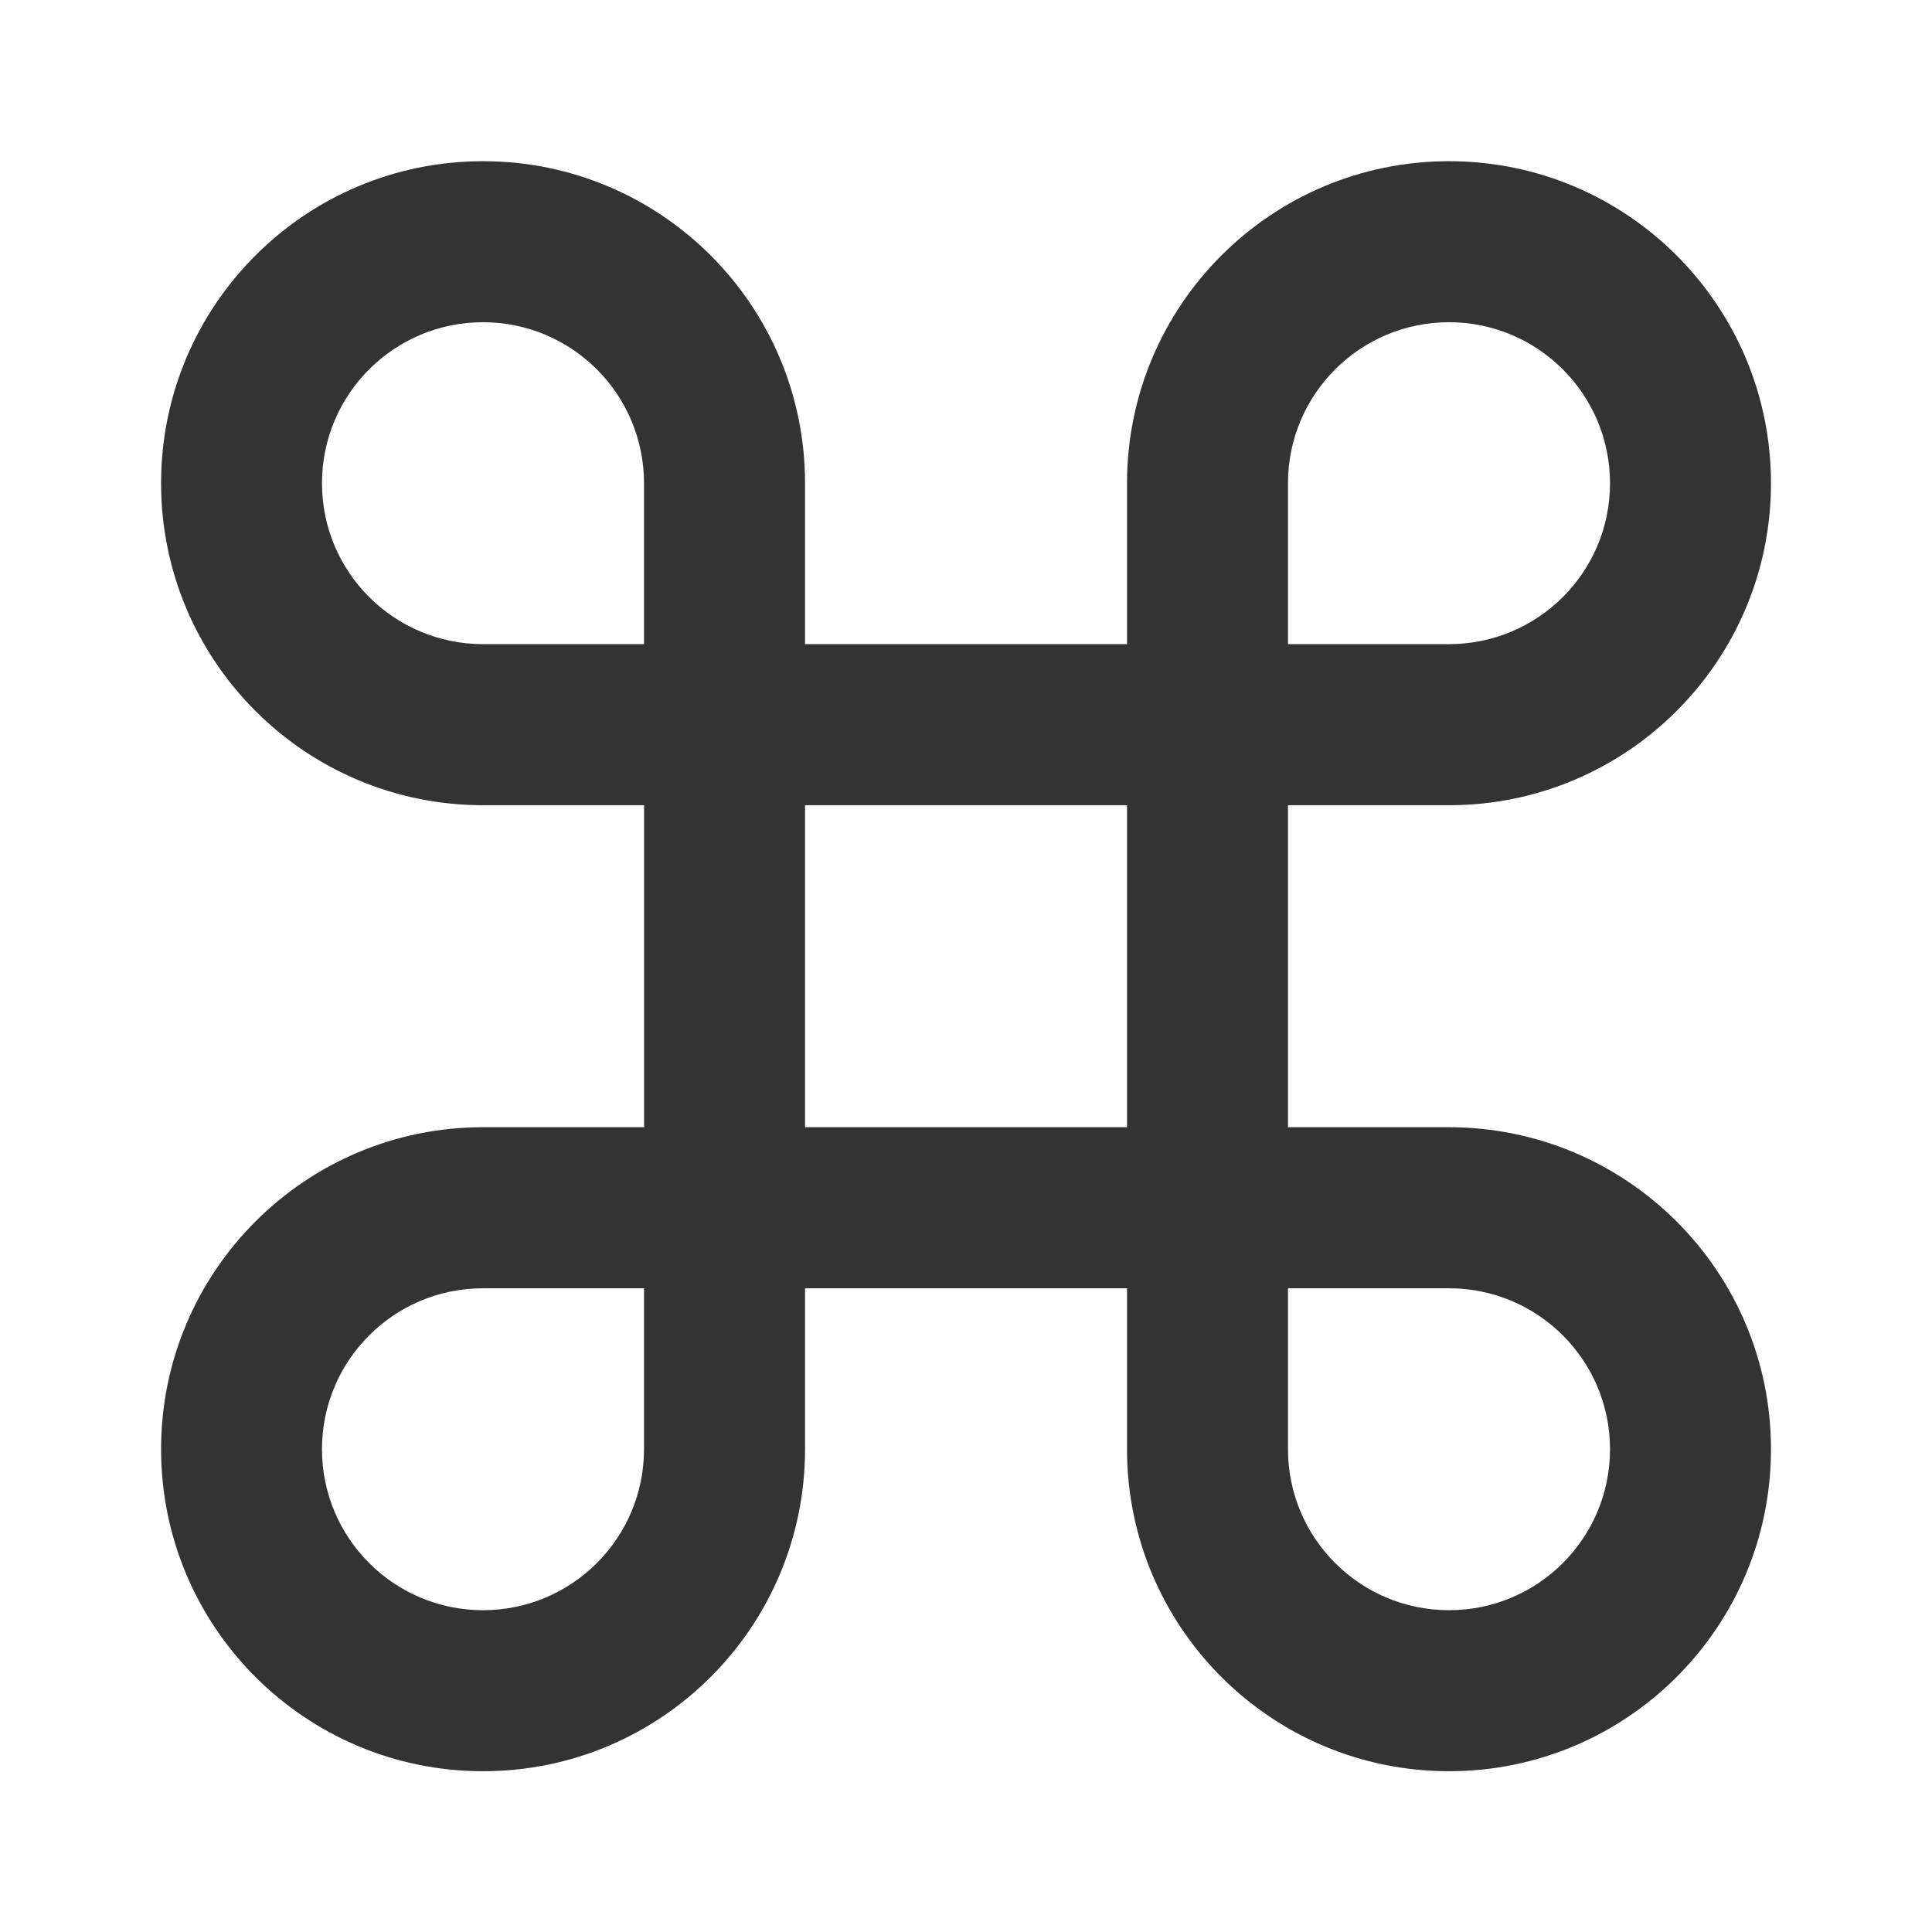 <?xml version="1.0" encoding="utf-8"?>
<!-- Generated by IcoMoon.io -->
<!DOCTYPE svg PUBLIC "-//W3C//DTD SVG 1.1//EN" "http://www.w3.org/Graphics/SVG/1.1/DTD/svg11.dtd">
<svg version="1.1" xmlns="http://www.w3.org/2000/svg" xmlns:xlink="http://www.w3.org/1999/xlink" width="32" height="32" viewBox="0 0 32 32">
<path fill="#333333" d="M24 18.67h-2.667v-5.333h2.667c2.945 0 5.333-2.388 5.333-5.333 0-2.947-2.388-5.334-5.333-5.334s-5.333 2.388-5.333 5.334v2.665h-5.333v-2.665c0-2.947-2.387-5.334-5.333-5.334s-5.333 2.388-5.333 5.334c0 2.945 2.388 5.333 5.333 5.333h2.667v5.333h-2.667c-2.945 0-5.333 2.389-5.333 5.333 0 2.947 2.388 5.334 5.333 5.334s5.333-2.387 5.333-5.334v-2.665h5.333v2.659c0 0.003 0 0.004 0 0.006 0 2.947 2.387 5.334 5.333 5.334s5.333-2.387 5.333-5.334c0-2.945-2.388-5.331-5.333-5.333zM21.333 8.004c0-1.474 1.195-2.667 2.667-2.667s2.667 1.194 2.667 2.667c0 1.473-1.194 2.665-2.667 2.665h-2.667v-2.665zM10.667 24.003c0 1.474-1.195 2.667-2.667 2.667s-2.667-1.193-2.667-2.667c0-1.472 1.194-2.665 2.667-2.665h2.667v2.665zM10.667 10.669h-2.667c-1.473 0-2.667-1.193-2.667-2.665 0-1.474 1.194-2.667 2.667-2.667s2.667 1.194 2.667 2.667v2.665zM18.667 18.67h-5.333v-5.333h5.333v5.333zM24 26.67c-1.472 0-2.667-1.193-2.667-2.667v-2.665h2.667c1.473 0 2.667 1.193 2.667 2.665 0 1.474-1.194 2.667-2.667 2.667z"></path>
</svg>
